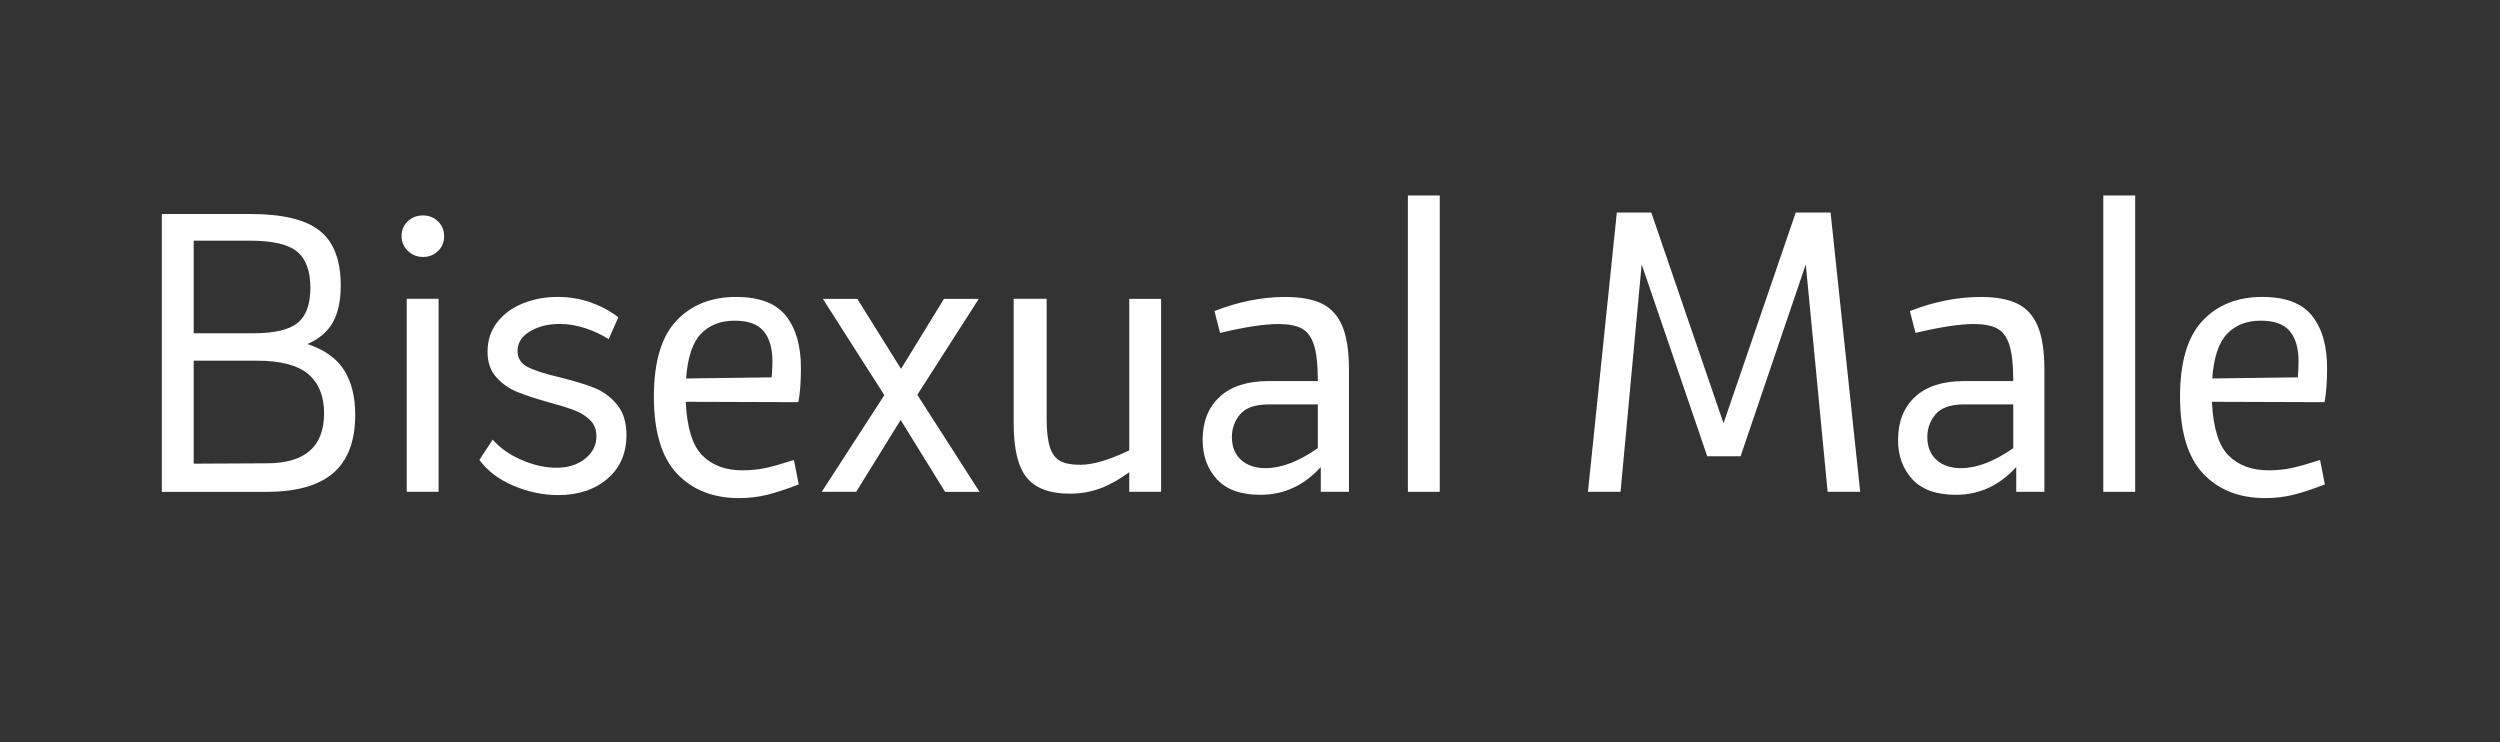 <?xml version="1.0" encoding="utf-8"?>
<!-- Generator: Adobe Illustrator 15.1.0, SVG Export Plug-In . SVG Version: 6.00 Build 0)  -->
<!DOCTYPE svg PUBLIC "-//W3C//DTD SVG 1.1//EN" "http://www.w3.org/Graphics/SVG/1.1/DTD/svg11.dtd">
<svg version="1.1" id="Botoes" xmlns="http://www.w3.org/2000/svg" xmlns:xlink="http://www.w3.org/1999/xlink" x="0px" y="0px"
	 width="320px" height="95px" viewBox="0 0 320 95" enable-background="new 0 0 320 95" xml:space="preserve">
<rect x="0" y="0" width="320" height="95" fill="#333333" stroke="none"/>
<path fill="#FFFFFF" d="M44.043,47.377c0.949,1.503,1.424,3.406,1.424,5.715c0,3.349-0.933,5.831-2.799,7.443
	c-1.865,1.613-4.71,2.42-8.534,2.42h-13.42V27.392h11.332c4.108,0,7.065,0.711,8.866,2.133c1.802,1.422,2.703,3.762,2.703,7.018
	c0,1.929-0.333,3.494-0.996,4.694c-0.664,1.202-1.755,2.133-3.272,2.798C41.533,44.762,43.095,45.875,44.043,47.377z M24.792,30.805
	v11.854h7.635c2.687,0,4.575-0.442,5.666-1.327c1.091-0.882,1.636-2.386,1.636-4.505c0-2.148-0.569-3.688-1.707-4.623
	c-1.138-0.933-3.146-1.399-6.021-1.399H24.792L24.792,30.805z M41.484,52.901c0-2.182-0.672-3.849-2.015-5.004
	c-1.344-1.153-3.55-1.729-6.614-1.729h-8.061V59.35l9.341-0.047C39.034,59.303,41.484,57.17,41.484,52.901z"/>
<path fill="#FFFFFF" d="M52.204,32.11c-0.537-0.523-0.806-1.163-0.806-1.923c0-0.726,0.261-1.343,0.782-1.849
	c0.521-0.504,1.177-0.76,1.968-0.76c0.759,0,1.399,0.256,1.92,0.76c0.522,0.506,0.782,1.139,0.782,1.896
	c0,0.76-0.26,1.393-0.782,1.898c-0.521,0.507-1.161,0.757-1.92,0.757C53.391,32.89,52.741,32.631,52.204,32.11z M52.063,38.248
	h4.077v24.706h-4.077V38.248z"/>
<path fill="#FFFFFF" d="M63.068,56.268c0.885,1.043,2.102,1.905,3.65,2.585c1.549,0.677,3.051,1.02,4.505,1.02
	c1.485,0,2.71-0.387,3.675-1.163c0.963-0.775,1.446-1.729,1.446-2.871c0-0.853-0.277-1.549-0.829-2.083
	c-0.554-0.537-1.233-0.959-2.039-1.259s-1.904-0.638-3.296-1.02c-1.706-0.475-3.065-0.925-4.077-1.353
	c-1.012-0.425-1.882-1.05-2.607-1.874c-0.728-0.821-1.091-1.896-1.091-3.226c0-1.453,0.41-2.71,1.231-3.769
	c0.822-1.062,1.921-1.868,3.296-2.421s2.853-0.828,4.433-0.828c1.518,0,2.94,0.235,4.269,0.713c1.327,0.474,2.497,1.106,3.509,1.896
	l-1.232,2.799c-0.949-0.6-1.968-1.075-3.059-1.425c-1.091-0.349-2.157-0.524-3.2-0.524c-1.487,0-2.759,0.318-3.817,0.949
	c-1.06,0.633-1.589,1.472-1.589,2.515c0,0.916,0.426,1.596,1.28,2.037c0.854,0.443,2.211,0.886,4.077,1.325
	c1.802,0.443,3.272,0.887,4.411,1.329c1.137,0.443,2.117,1.153,2.939,2.133c0.822,0.978,1.232,2.29,1.232,3.933
	c0,2.342-0.813,4.205-2.442,5.598c-1.628,1.39-3.722,2.086-6.283,2.086c-1.929,0-3.833-0.396-5.713-1.187
	c-1.882-0.79-3.344-1.896-4.387-3.319L63.068,56.268z"/>
<path fill="#FFFFFF" d="M98.136,59.872c0.964-0.221,2.125-0.554,3.484-0.996l0.617,3.129c-1.55,0.6-2.893,1.04-4.031,1.326
	c-1.138,0.282-2.34,0.426-3.604,0.426c-3.319,0-5.968-1.043-7.942-3.13c-1.976-2.086-2.963-5.373-2.963-9.864
	c0-4.426,0.955-7.657,2.869-9.696c1.911-2.037,4.464-3.059,7.656-3.059c2.972,0,5.098,0.807,6.378,2.421
	c1.279,1.612,1.919,3.84,1.919,6.685c0,1.771-0.109,3.225-0.331,4.363L87.774,51.43c0.157,3.321,0.869,5.611,2.134,6.875
	c1.264,1.268,2.972,1.896,5.12,1.896C96.135,60.202,97.172,60.092,98.136,59.872z M89.72,42.73
	c-1.075,1.123-1.706,3.027-1.897,5.713l10.953-0.142c0.063-0.821,0.094-1.5,0.094-2.039c0-1.674-0.371-2.962-1.113-3.862
	c-0.744-0.903-1.984-1.353-3.722-1.353C92.232,41.046,90.792,41.609,89.72,42.73z"/>
<path fill="#FFFFFF" d="M120.971,62.954l-5.69-9.199l-5.69,9.199h-4.41l8.014-12.375l-7.871-12.327h4.41l5.596,8.963l5.5-8.963
	h4.457l-7.872,12.28l7.966,12.424h-4.408V62.954L120.971,62.954z"/>
<path fill="#FFFFFF" d="M148.621,38.248v24.706h-4.077v-2.513c-1.298,0.947-2.546,1.643-3.747,2.086
	c-1.201,0.439-2.497,0.663-3.888,0.663c-2.527,0-4.354-0.68-5.475-2.039c-1.124-1.359-1.684-3.682-1.684-6.97V38.248h4.221v15.316
	c0,1.615,0.143,2.846,0.426,3.699c0.284,0.853,0.728,1.438,1.327,1.755c0.601,0.319,1.453,0.476,2.561,0.476
	c1.613,0,3.698-0.618,6.26-1.849V38.251h4.077L148.621,38.248L148.621,38.248z"/>
<path fill="#FFFFFF" d="M169.204,38.865c1.171,0.569,2.039,1.524,2.609,2.869c0.568,1.345,0.853,3.201,0.853,5.574v15.646h-3.604
	v-3.177c-2.149,2.374-4.725,3.558-7.727,3.558c-2.5,0-4.355-0.666-5.573-1.992c-1.217-1.326-1.825-3.002-1.825-5.025
	c0-2.339,0.727-4.179,2.182-5.523c1.453-1.344,3.539-2.016,6.258-2.016h6.308c0-2.056-0.167-3.596-0.497-4.625
	c-0.333-1.024-0.855-1.729-1.565-2.109c-0.713-0.379-1.719-0.569-3.012-0.569c-1.773,0-4.252,0.379-7.447,1.138l-0.711-2.798
	c3.065-1.2,6.084-1.803,9.057-1.803C166.47,38.012,168.032,38.297,169.204,38.865z M168.682,57.357v-5.595h-6.258
	c-1.739,0-2.965,0.422-3.676,1.256c-0.712,0.839-1.066,1.814-1.066,2.921c0,1.23,0.386,2.203,1.162,2.916
	c0.772,0.711,1.826,1.068,3.152,1.068C164.021,59.919,166.249,59.065,168.682,57.357z"/>
<path fill="#FFFFFF" d="M180.209,25.021h4.078v37.934h-4.078V25.021z"/>
<path fill="#FFFFFF" d="M233.937,62.954l-2.797-29.115l-8.346,24.563h-4.268l-8.394-24.563l-2.702,29.115h-4.173l3.698-35.752h4.41
	l9.246,26.979l9.244-26.979h4.459l3.791,35.752H233.937z"/>
<path fill="#FFFFFF" d="M258.219,38.865c1.169,0.569,2.039,1.524,2.608,2.869c0.571,1.345,0.853,3.201,0.853,5.574v15.646h-3.602
	v-3.177c-2.152,2.374-4.726,3.558-7.728,3.558c-2.499,0-4.357-0.666-5.573-1.992c-1.219-1.326-1.826-3.002-1.826-5.025
	c0-2.339,0.726-4.179,2.181-5.523c1.453-1.344,3.538-2.016,6.258-2.016h6.309c0-2.056-0.168-3.596-0.499-4.625
	c-0.328-1.024-0.854-1.729-1.564-2.109c-0.714-0.379-1.717-0.569-3.012-0.569c-1.771,0-4.253,0.379-7.444,1.138l-0.714-2.798
	c3.067-1.2,6.087-1.803,9.058-1.803C255.483,38.012,257.049,38.297,258.219,38.865z M257.698,57.357v-5.595h-6.261
	c-1.738,0-2.962,0.422-3.675,1.256c-0.71,0.839-1.066,1.814-1.066,2.921c0,1.23,0.387,2.203,1.163,2.916
	c0.774,0.711,1.825,1.068,3.152,1.068C253.034,59.919,255.263,59.065,257.698,57.357z"/>
<path fill="#FFFFFF" d="M269.224,25.021h4.078v37.934h-4.078V25.021z"/>
<path fill="#FFFFFF" d="M293.482,59.872c0.965-0.221,2.125-0.554,3.484-0.996l0.617,3.129c-1.55,0.6-2.893,1.04-4.029,1.326
	c-1.137,0.282-2.339,0.426-3.604,0.426c-3.319,0-5.968-1.043-7.943-3.13c-1.974-2.086-2.962-5.373-2.962-9.864
	c0-4.426,0.956-7.657,2.871-9.696c1.912-2.037,4.465-3.059,7.656-3.059c2.974,0,5.098,0.807,6.375,2.421
	c1.282,1.612,1.922,3.84,1.922,6.685c0,1.771-0.109,3.225-0.329,4.363l-14.415-0.047c0.157,3.321,0.868,5.611,2.131,6.875
	c1.266,1.268,2.974,1.896,5.123,1.896C291.482,60.202,292.519,60.092,293.482,59.872z M285.065,42.73
	c-1.074,1.123-1.706,3.027-1.896,5.713l10.952-0.142c0.063-0.821,0.096-1.5,0.096-2.039c0-1.674-0.372-2.962-1.115-3.862
	c-0.743-0.903-1.983-1.353-3.722-1.353C287.58,41.046,286.142,41.609,285.065,42.73z"/>
</svg>
